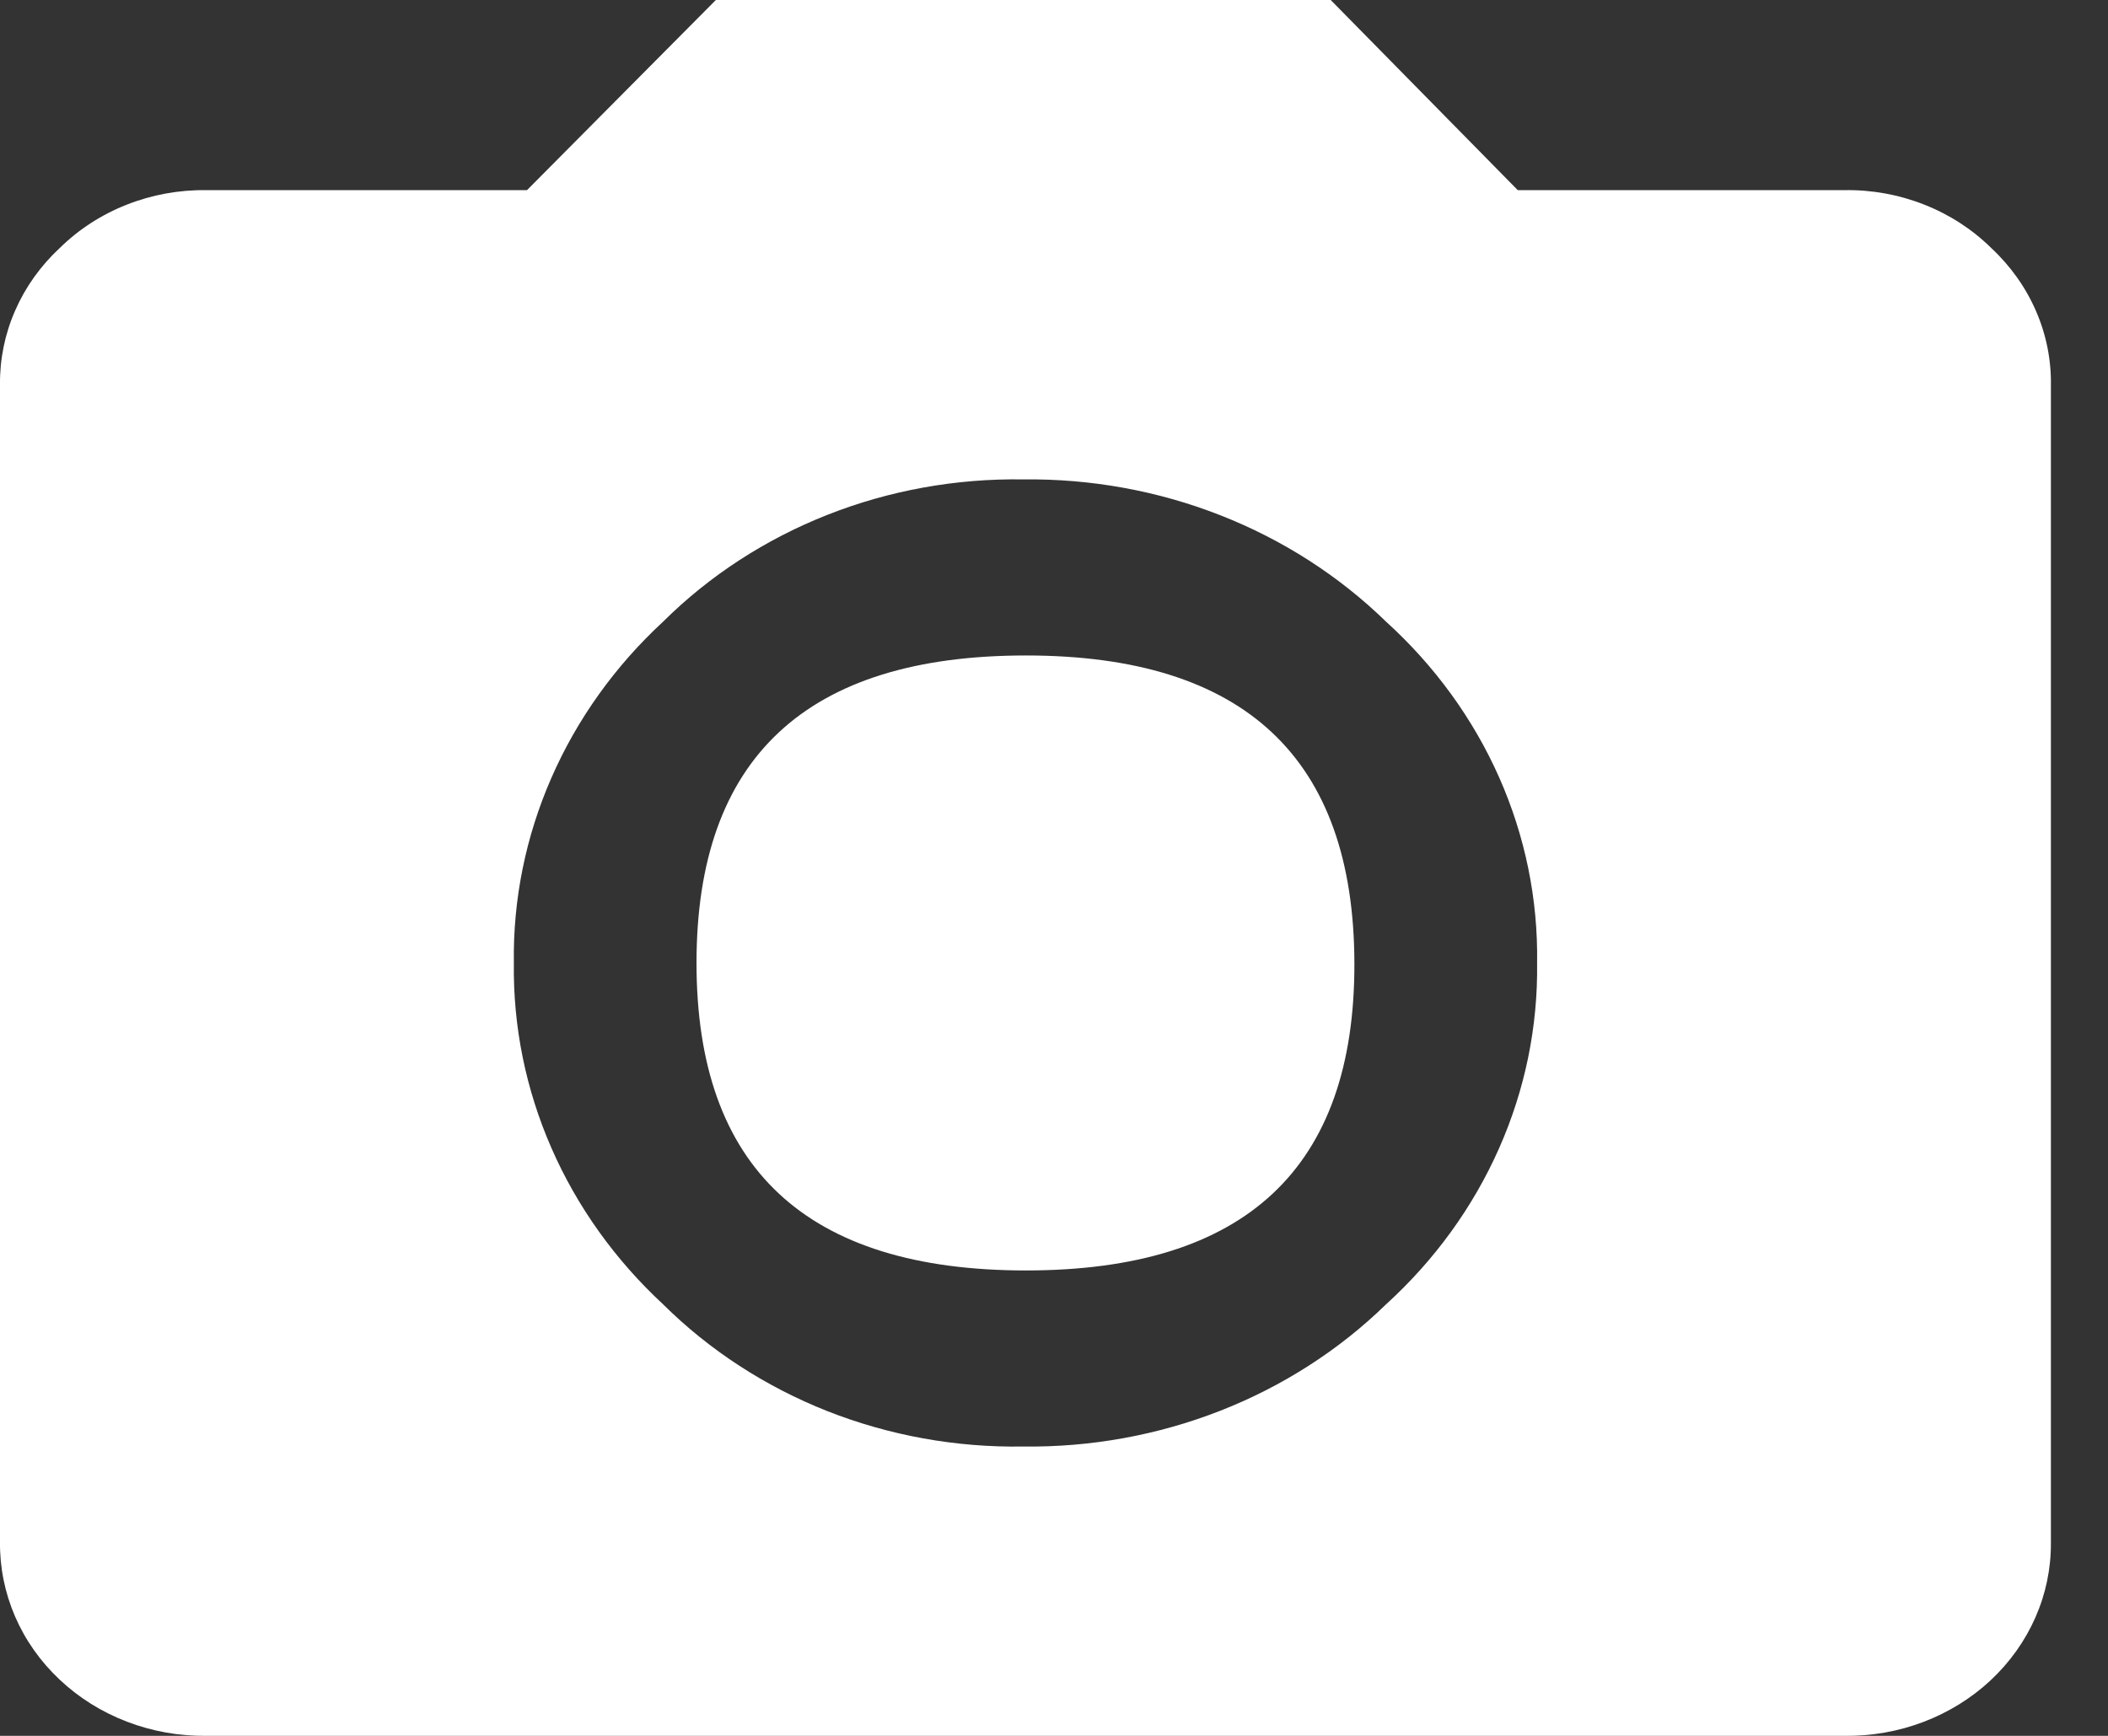 <svg width="34" height="28" viewBox="0 0 34 28" fill="none" xmlns="http://www.w3.org/2000/svg">
<rect x="0" y="0" width="34" height="28" fill="#333333" stroke="none"/>
<g clip-path="url(#clip0)">
<path d="M11.546 0H21.463L24.48 3.067H29.75C30.192 3.06 30.63 3.14 31.037 3.301C31.444 3.461 31.811 3.699 32.116 4C32.428 4.29 32.675 4.638 32.84 5.02C33.006 5.403 33.087 5.813 33.079 6.227V24.893C33.081 25.304 32.996 25.711 32.829 26.09C32.662 26.47 32.417 26.814 32.107 27.104C31.797 27.393 31.429 27.621 31.024 27.775C30.62 27.929 30.187 28.005 29.75 28H3.329C2.891 28.005 2.455 27.928 2.049 27.772C1.642 27.617 1.273 27.386 0.963 27.094C0.652 26.802 0.407 26.455 0.242 26.072C0.077 25.689 -0.005 25.28 0 24.867V6.2C-0.004 5.791 0.079 5.386 0.245 5.008C0.41 4.63 0.655 4.287 0.964 4C1.269 3.7 1.636 3.462 2.043 3.302C2.45 3.141 2.888 3.061 3.329 3.067H8.5L11.546 0ZM10.696 21.04C11.442 21.78 12.344 22.366 13.344 22.762C14.344 23.156 15.42 23.351 16.504 23.333C17.594 23.347 18.676 23.15 19.682 22.756C20.688 22.362 21.598 21.778 22.355 21.04C23.139 20.327 23.759 19.471 24.178 18.524C24.598 17.577 24.806 16.559 24.792 15.533C24.808 14.507 24.6 13.489 24.181 12.542C23.762 11.595 23.14 10.739 22.355 10.027C21.598 9.289 20.688 8.705 19.682 8.311C18.676 7.916 17.594 7.72 16.504 7.733C15.42 7.716 14.344 7.91 13.344 8.305C12.344 8.7 11.442 9.286 10.696 10.027C9.92 10.744 9.307 11.601 8.893 12.548C8.479 13.494 8.273 14.51 8.288 15.533C8.274 16.557 8.48 17.572 8.894 18.518C9.308 19.465 9.921 20.322 10.696 21.04ZM16.547 20.493C13.005 20.493 11.234 18.84 11.234 15.533C11.234 12.227 13.005 10.573 16.547 10.573C20.07 10.573 21.836 12.227 21.845 15.533C21.855 18.84 20.089 20.493 16.547 20.493Z" fill="white"/>
</g>
<defs>
<clipPath id="clip0">
<rect width="34" height="28" fill="white"/>
</clipPath>
</defs>
</svg>
